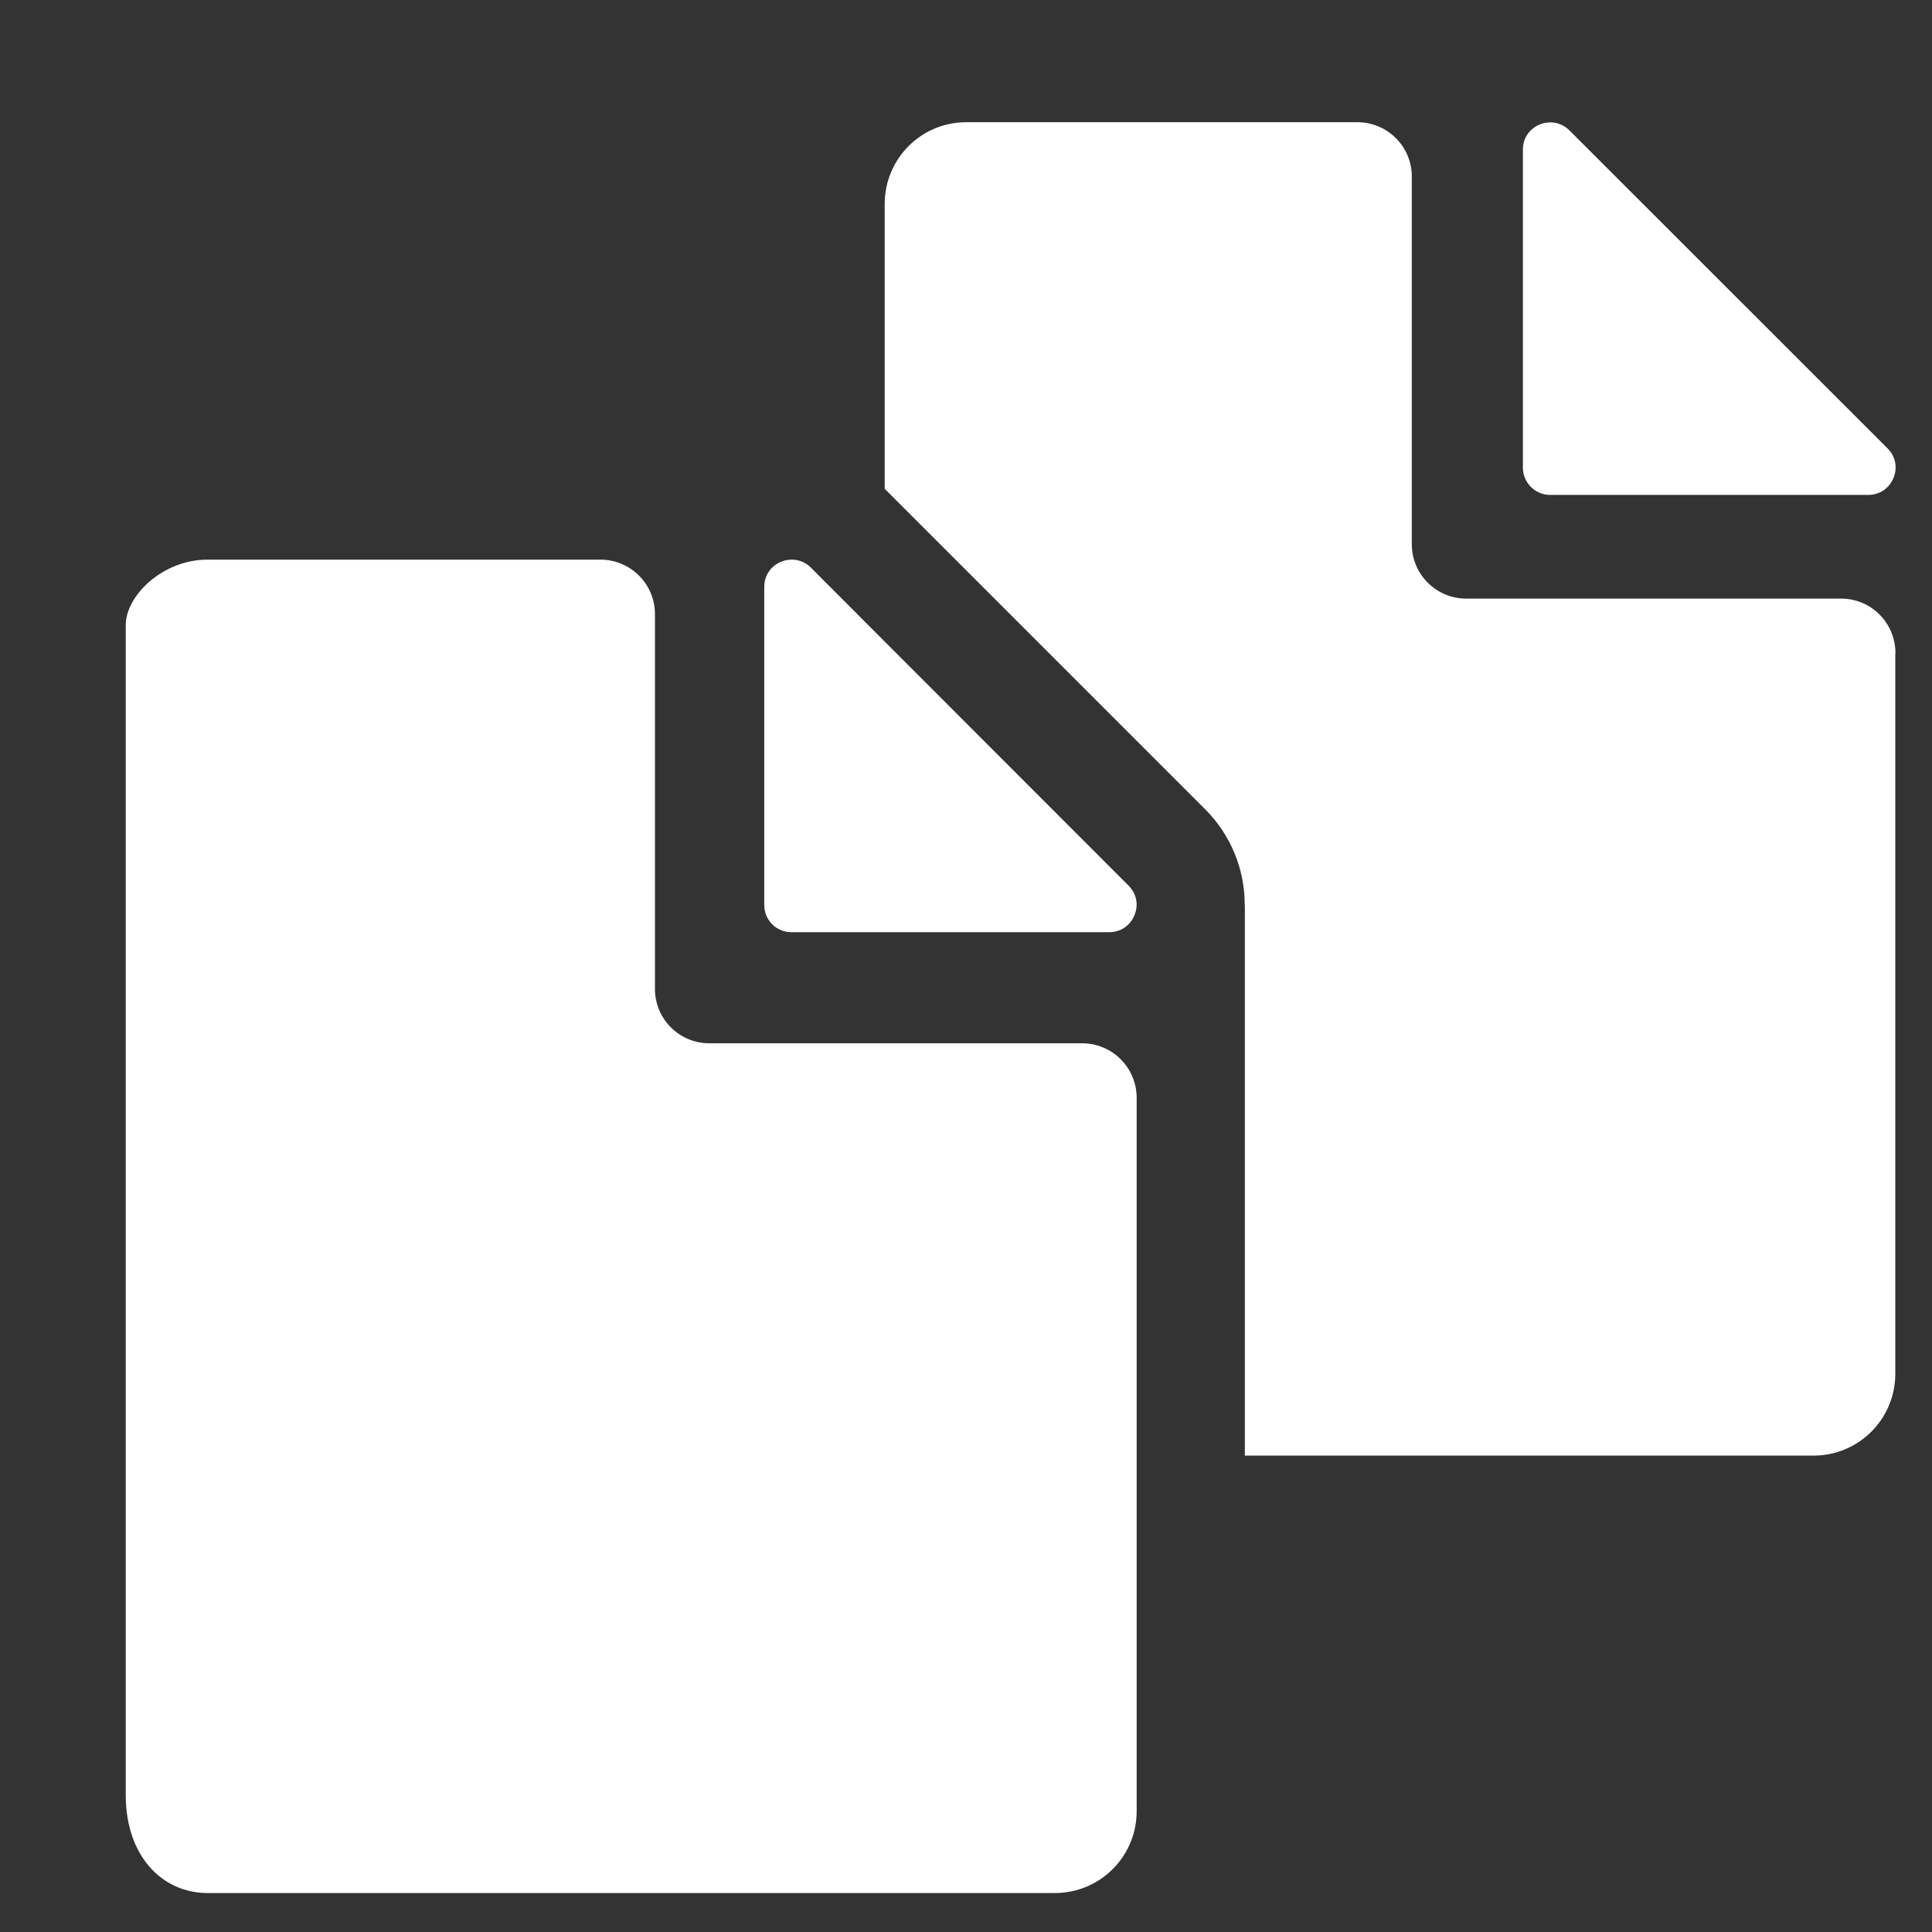<?xml version="1.0" encoding="UTF-8"?>
<svg width="12px" height="12px" viewBox="0 0 12 12" version="1.1" xmlns="http://www.w3.org/2000/svg" xmlns:xlink="http://www.w3.org/1999/xlink">
    <rect x="0" y="0" width="12" height="12" fill="#333333" stroke="none"/>
    <!-- Generator: Sketch 46 (44423) - http://www.bohemiancoding.com/sketch -->
    <title>copy-symbol-of-two-filled-paper-sheets</title>
    <desc>Created with Sketch.</desc>
    <defs></defs>
    <g id="Project-Kitsune-" stroke="none" stroke-width="1" fill="none" fill-rule="evenodd">
        <g id="Project-lavel-preview" transform="translate(-577, -711)" fill="#FFFFFF">
            <g id="Project-Dashboard" transform="translate(-1, -2)">
                <g id="Dashboard-with-projects" transform="translate(112, 207)">
                    <g id="Context-menu" transform="translate(446, 374)">
                        <g id="Contents" transform="translate(19, 11)">
                            <g id="copy-symbol-of-two-filled-paper-sheets" transform="translate(1.778, 121.759)">
                                <g id="Capa_1">
                                    <g id="Group">
                                        <path d="M10.995,3.298 C10.995,3.11 10.844,2.959 10.657,2.959 L8.329,2.959 C8.142,2.959 7.991,2.808 7.991,2.621 L7.991,0.338 C7.991,0.151 7.84,0 7.652,0 L5.224,0 C4.943,0 4.717,0.227 4.717,0.508 L4.717,2.277 C4.721,2.281 4.727,2.286 4.731,2.291 L6.707,4.267 C6.868,4.428 6.954,4.643 6.953,4.861 L6.954,4.861 L6.954,8.282 L10.486,8.282 C10.767,8.282 10.994,8.055 10.994,7.774 L10.994,3.298 L10.995,3.298 Z" id="Shape"></path>
                                        <path d="M8.97,0.051 C8.864,-0.055 8.681,0.019 8.681,0.17 L8.681,2.146 C8.681,2.239 8.757,2.315 8.85,2.315 L10.826,2.315 C10.977,2.315 11.053,2.132 10.946,2.026 L8.97,0.051 Z" id="Shape"></path>
                                        <path d="M0.511,10.999 L0.511,10.999 L5.774,10.999 L5.774,10.999 C6.055,10.999 6.282,10.772 6.282,10.491 L6.282,8.282 L6.282,6.06 C6.282,5.872 6.13,5.721 5.943,5.721 L4.717,5.721 L3.628,5.721 C3.441,5.721 3.29,5.57 3.29,5.383 L3.29,4.863 L3.29,3.055 C3.29,2.868 3.138,2.717 2.951,2.717 L0.511,2.717 C0.23,2.717 0.003,2.943 0.003,3.123 L0.003,10.39 C0.003,10.491 0.019,10.581 0.048,10.66 C0.128,10.876 0.305,10.999 0.511,10.999 Z" id="Shape"></path>
                                        <path d="M4.137,5.031 L4.716,5.031 L6.112,5.031 C6.214,5.031 6.28,4.948 6.282,4.861 C6.282,4.82 6.267,4.777 6.232,4.742 L4.717,3.226 L4.258,2.766 C4.223,2.731 4.181,2.717 4.139,2.717 C4.052,2.717 3.969,2.784 3.969,2.886 L3.969,4.861 L3.969,4.861 C3.968,4.955 4.044,5.031 4.137,5.031 Z" id="Shape"></path>
                                    </g>
                                </g>
                            </g>
                        </g>
                    </g>
                </g>
            </g>
        </g>
    </g>
</svg>